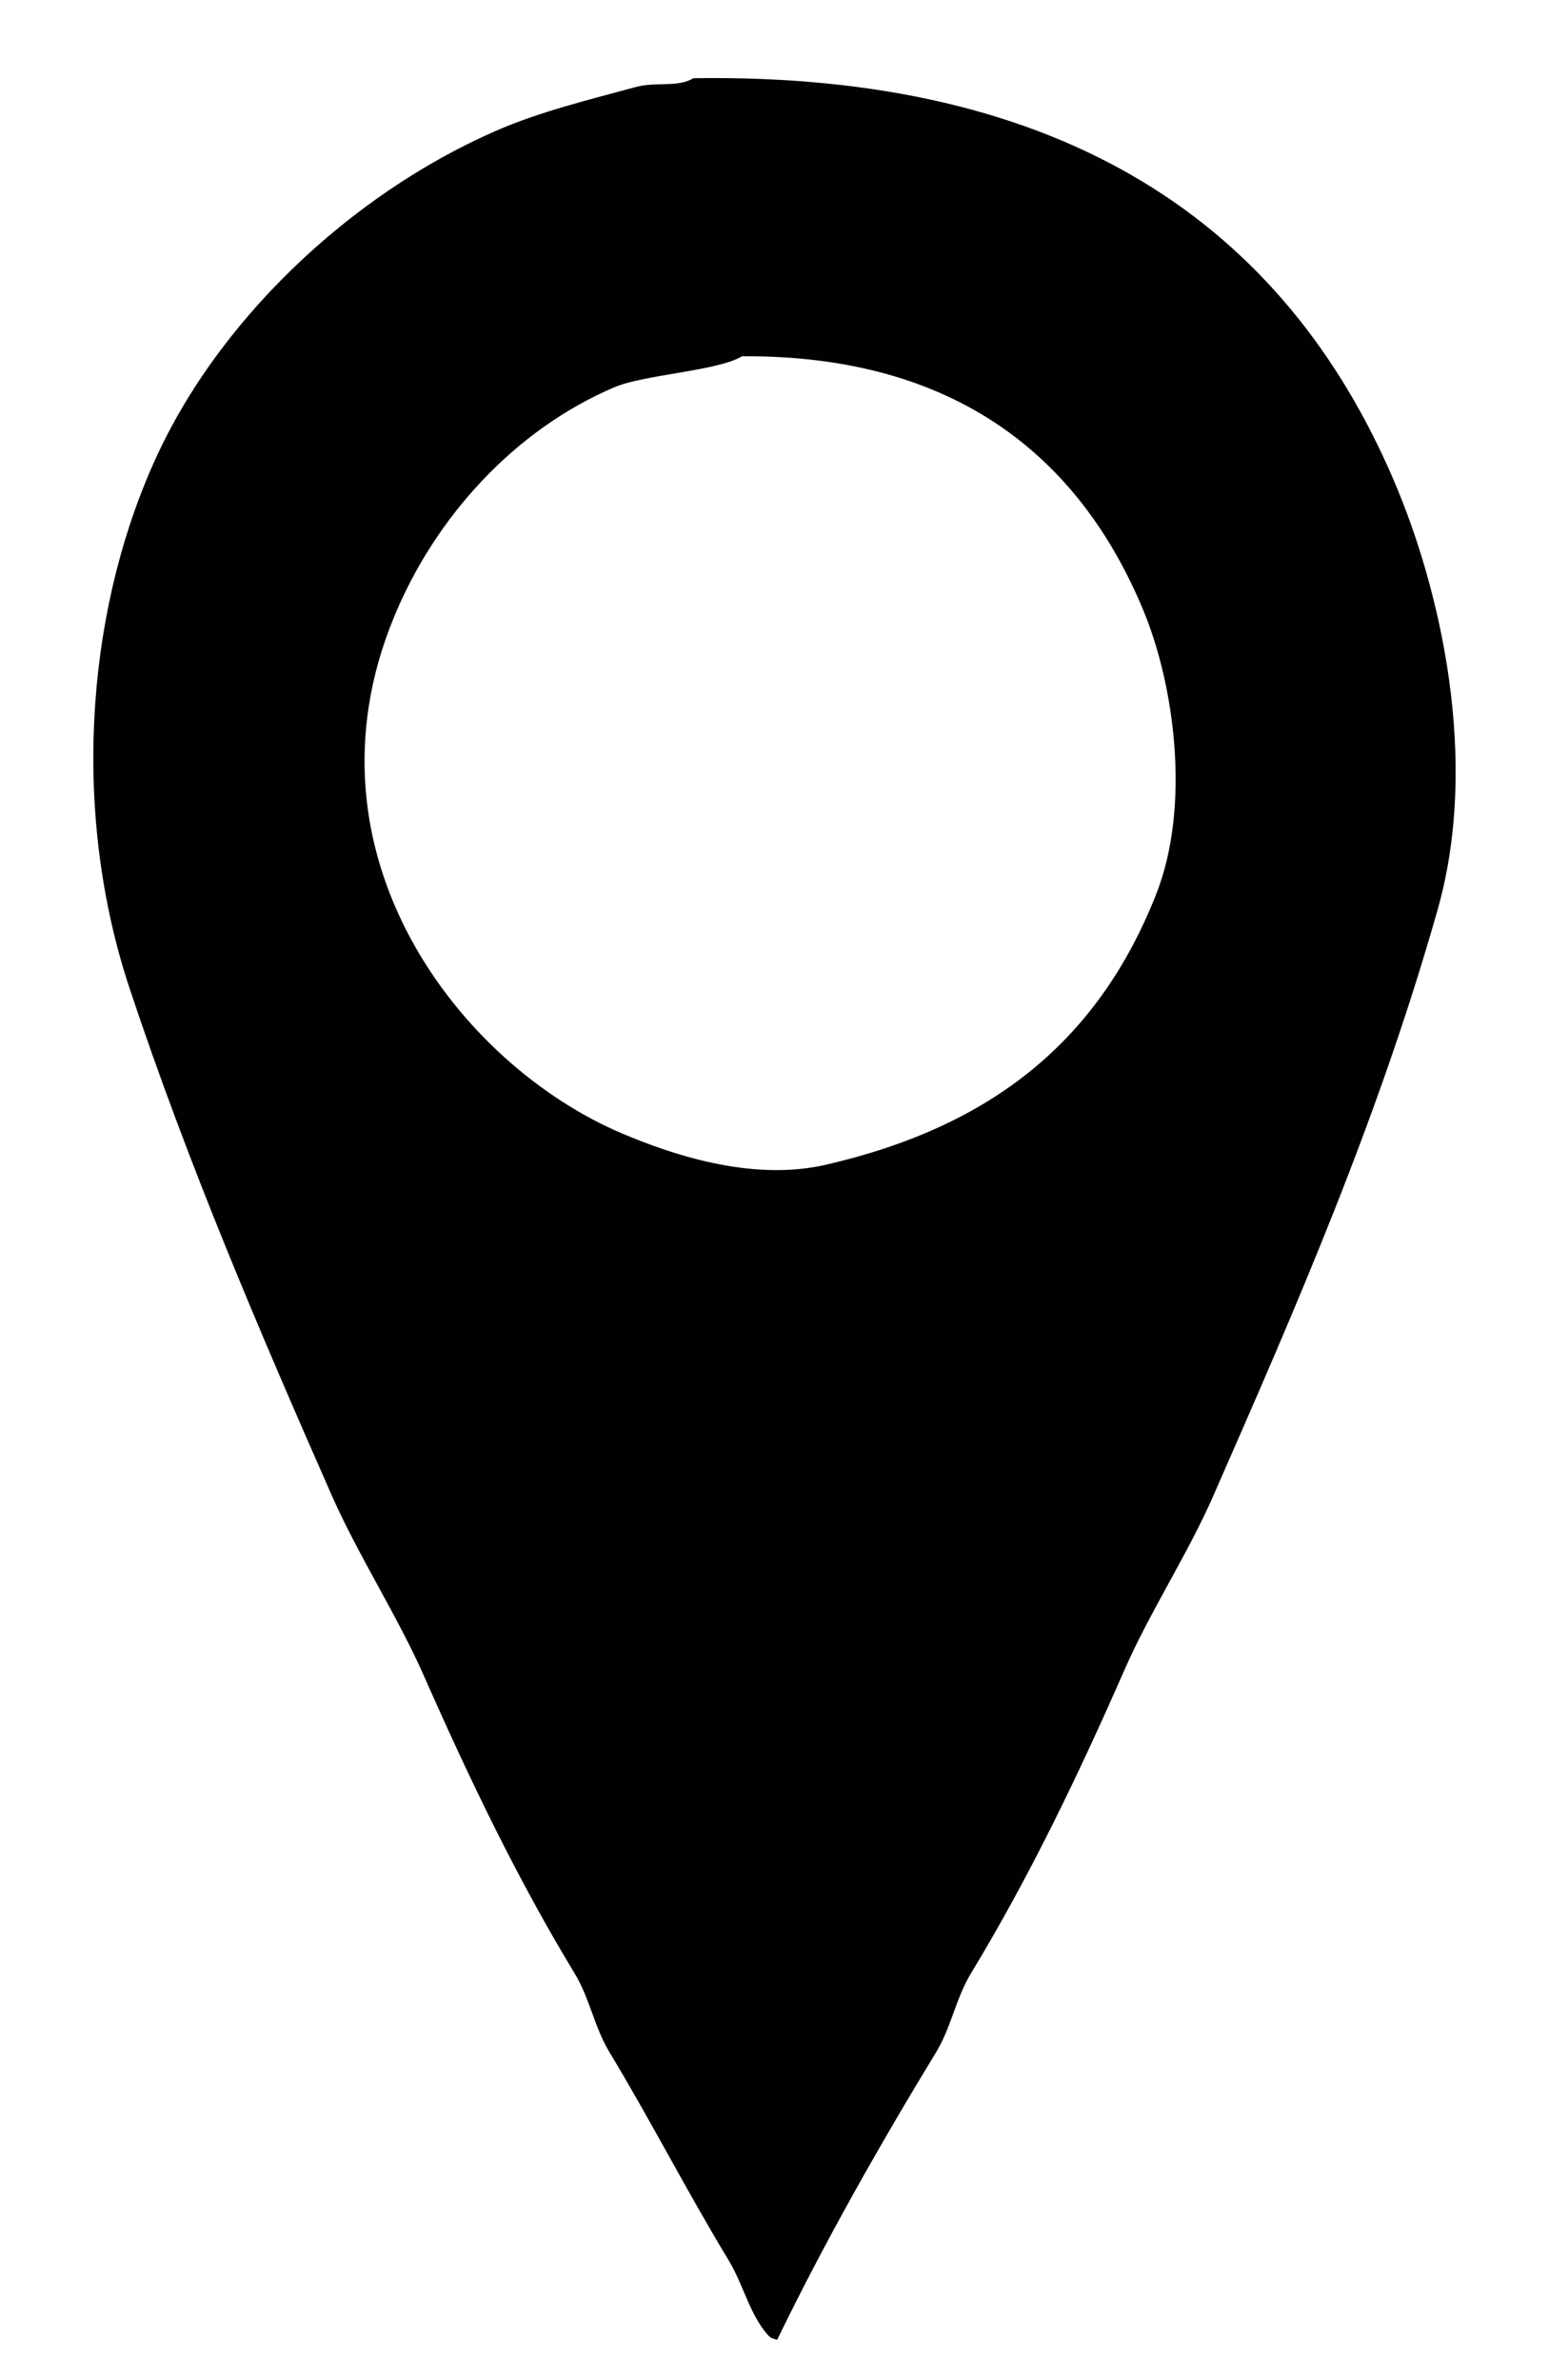 <svg version="1.2" xmlns="http://www.w3.org/2000/svg" viewBox="0 0 41 63" width="41" height="63">
	<style>
		.s0 { fill: #010101;stroke: #7c5334;stroke-miterlimit:100;stroke-width: 0 } 
	</style>
	<path id="Icone" fill-rule="evenodd" class="s0" d="m18.35 2.07c9.86-0.15 15.65 3.89 18.54 10.64 1.23 2.87 2.28 7.38 1.17 11.34-1.58 5.58-3.76 10.56-5.95 15.55-0.66 1.51-1.67 3.06-2.33 4.56-1.24 2.83-2.54 5.53-4.08 8.07-0.41 0.68-0.52 1.43-0.93 2.1-1.48 2.43-2.95 5.02-4.2 7.6-0.21-0.07-0.11-0.02-0.23-0.11-0.5-0.56-0.65-1.32-1.05-1.99-1.07-1.76-2.08-3.73-3.15-5.5-0.41-0.67-0.52-1.42-0.93-2.1-1.5-2.47-2.76-5.09-3.97-7.83-0.69-1.58-1.74-3.2-2.45-4.8-1.92-4.36-3.8-8.75-5.36-13.44-1.52-4.58-1.17-9.79 0.59-13.8 1.67-3.84 5.25-7.21 9.09-8.89 1.16-0.51 2.48-0.83 3.73-1.17 0.54-0.14 1.11 0.02 1.51-0.23zm1.29 7.36c-0.64 0.39-2.58 0.48-3.38 0.82-2.63 1.12-4.74 3.43-5.83 6.08-2.6 6.29 1.77 11.88 6.06 13.68 1.19 0.5 3.35 1.28 5.36 0.82 4.4-1.01 7.21-3.28 8.74-7.13 0.94-2.35 0.5-5.59-0.35-7.6-1.67-3.98-4.93-6.71-10.6-6.67z"/>
</svg>